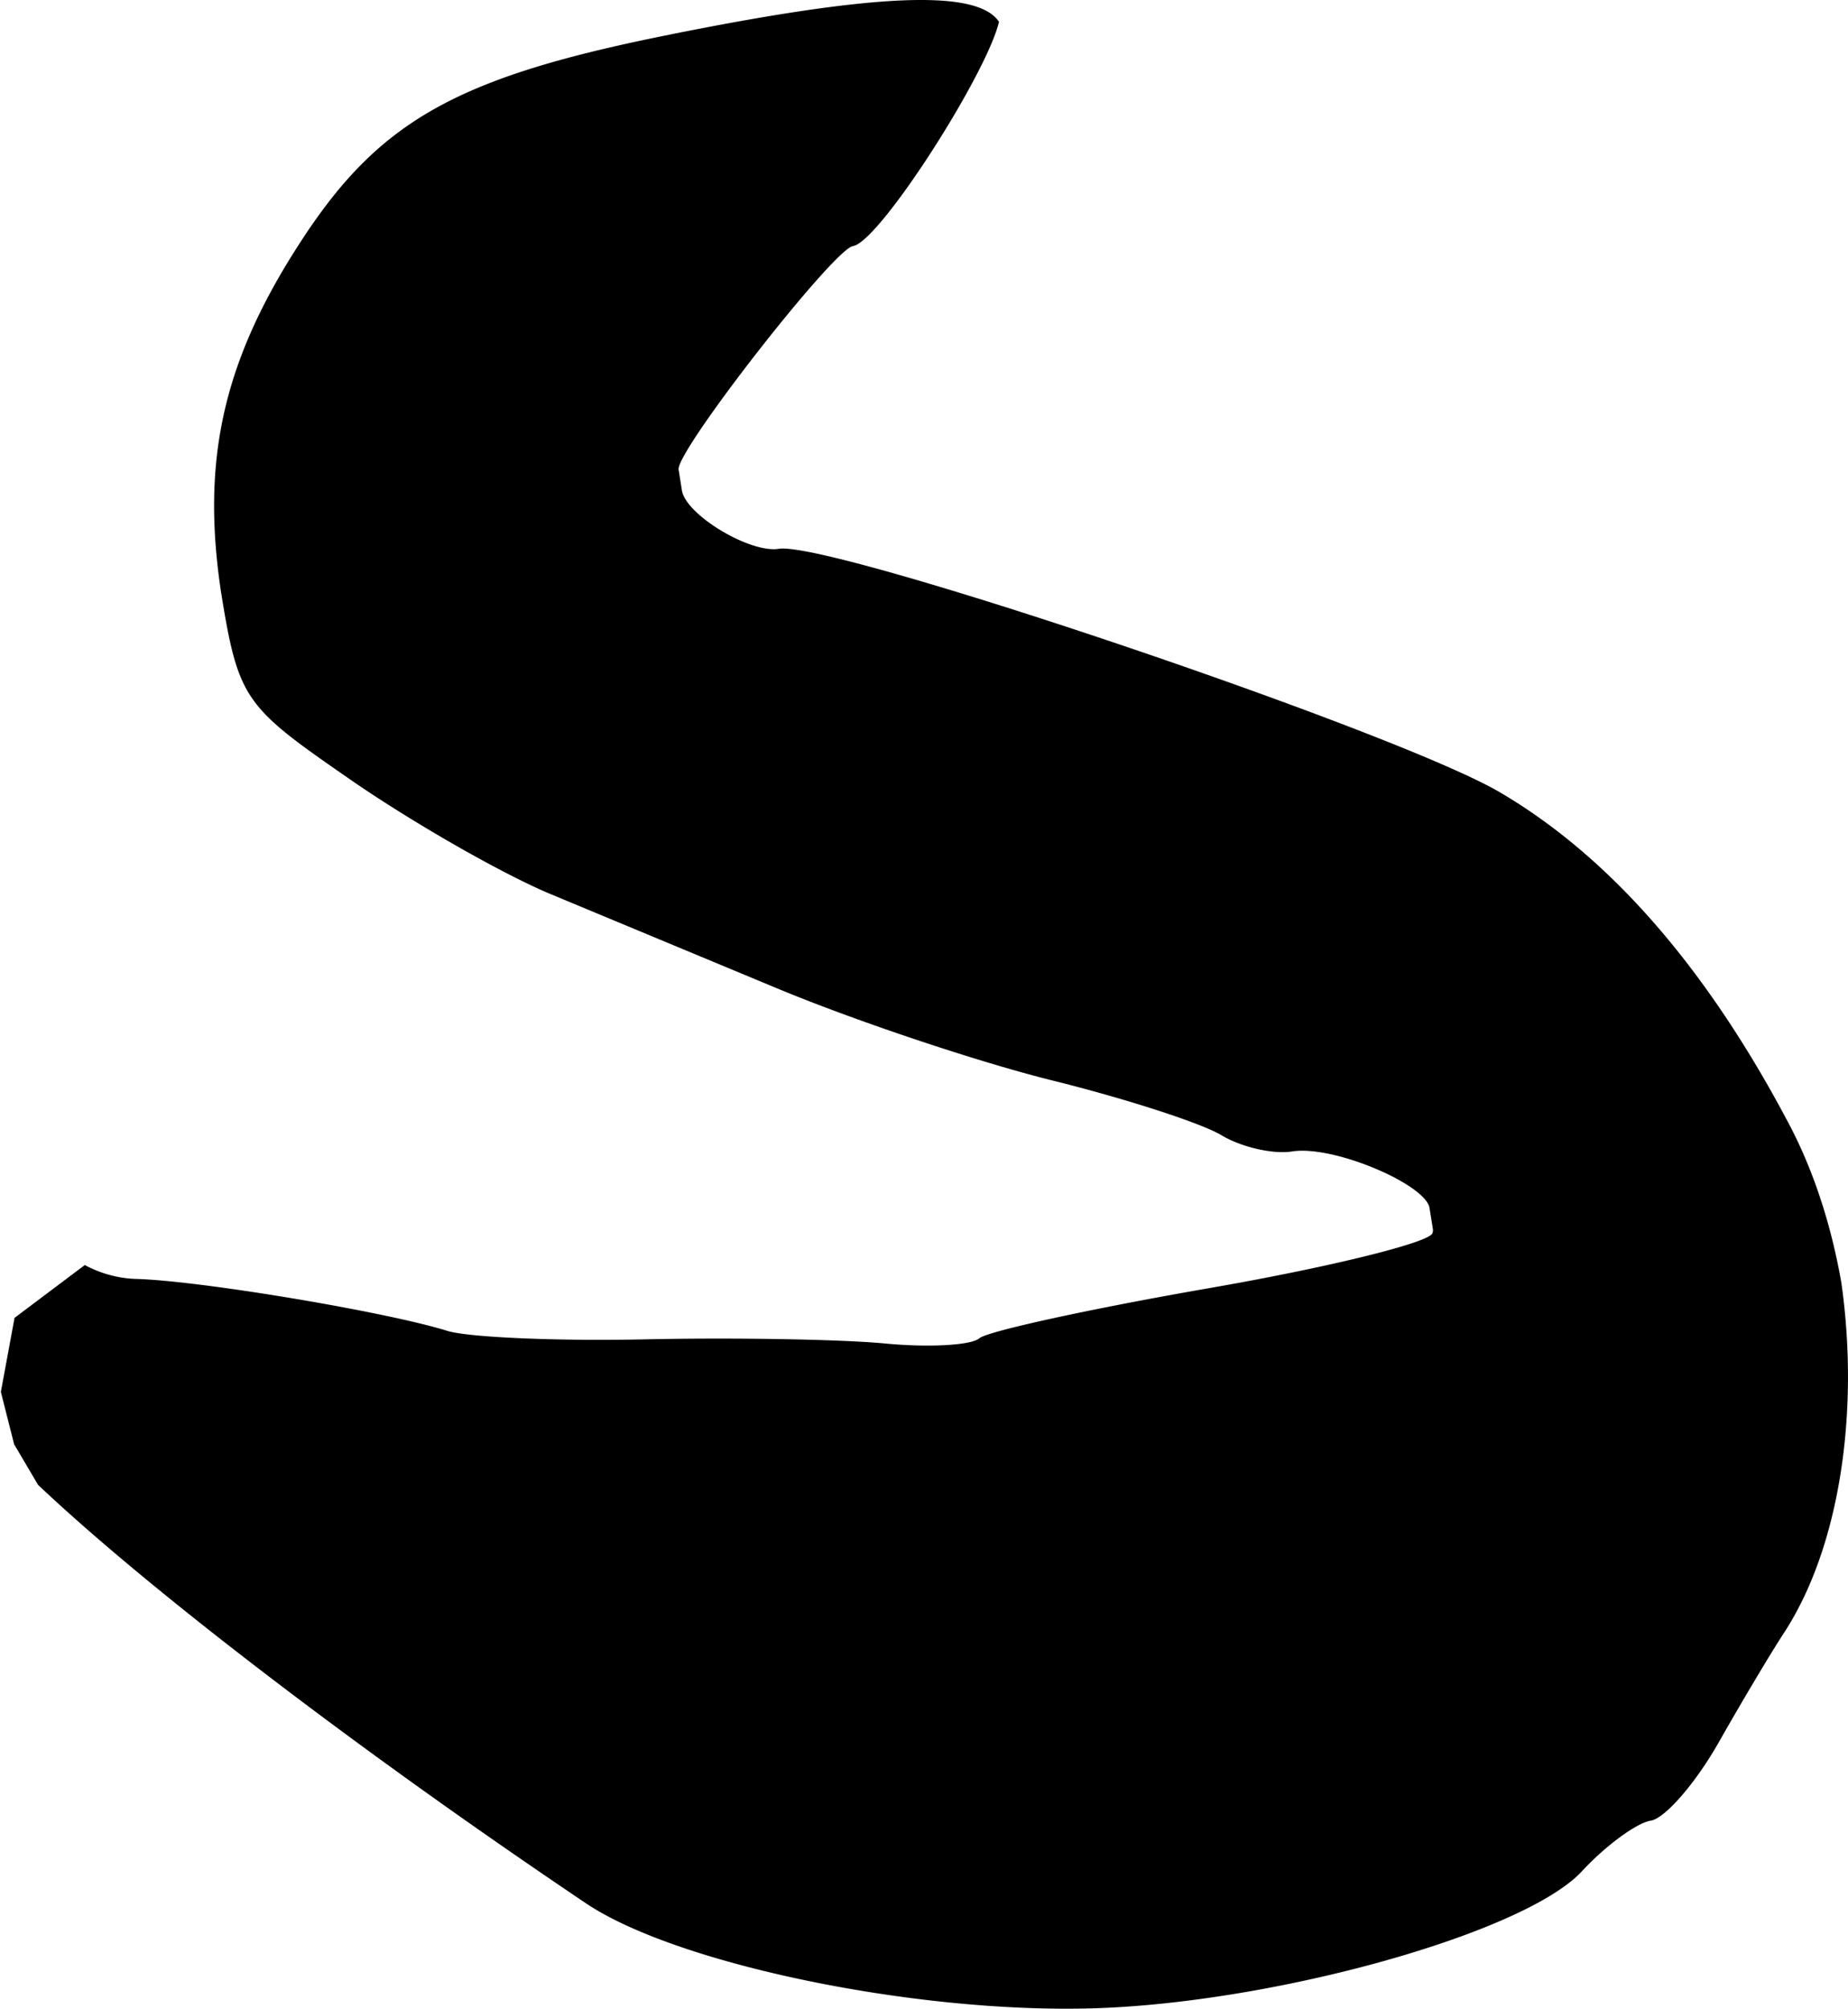 <svg xmlns="http://www.w3.org/2000/svg" width="968" height="1052" fill="none">
  <path fill="#000" d="M306.824 996.607c47.379 31.863 172.116 57.763 265.356 55.073 95.328-2.74 226.506-39.45 256.406-71.75 12.428-13.422 28.686-25.366 36.125-26.546 7.44-1.18 23.442-19.602 35.547-40.946 12.116-21.346 27.407-46.988 33.968-56.992 29.697-45.238 39.839-116.604 30.286-183.792-5.191-29.614-14.272-58.079-27.256-82.737-43.165-81.996-94.081-140.393-151.869-174.181-54.64-31.951-350.208-131.667-377.452-127.345-15.175 2.407-48.725-17.822-50.753-30.602a1.914 1.914 0 0 1-.021-.305 9.67 9.67 0 0 1-.136-.682 1.942 1.942 0 0 1-.02-.306 8.563 8.563 0 0 1-.136-.682 1.82 1.82 0 0 1-.021-.305c-.055-.23-.1-.457-.136-.682a1.829 1.829 0 0 1-.02-.306 9.145 9.145 0 0 1-.137-.682 1.942 1.942 0 0 1-.02-.306 8.563 8.563 0 0 1-.136-.682 1.82 1.82 0 0 1-.021-.305c-.055-.23-.1-.457-.136-.682a1.824 1.824 0 0 1-.021-.306c-.055-.23-.1-.457-.136-.682a1.942 1.942 0 0 1-.02-.306 8.563 8.563 0 0 1-.136-.682 1.82 1.82 0 0 1-.021-.305c-.055-.23-.1-.457-.136-.682a1.824 1.824 0 0 1-.021-.306c-.055-.23-.1-.457-.136-.682a1.829 1.829 0 0 1-.02-.306 8.563 8.563 0 0 1-.136-.682c-1.517-9.558 81.11-115.442 91.346-117.066 13.952-2.213 70.354-90.64 76.464-117.454-11.612-17.45-66.485-14.897-177.802 7.807-106.334 21.704-146.594 44.44-186.741 105.486-41.503 63.111-53.585 115.206-42.891 185.718 9.125 56.493 12.568 59.713 67.955 98.006 32.384 22.392 79.418 49.27 104.533 59.735 25.114 10.464 78.898 32.839 119.524 49.729 40.635 16.878 105.163 38.439 143.395 47.909 38.243 9.469 78.061 22.359 88.497 28.634 10.426 6.276 27.091 10.118 37.042 8.54 22.046-3.498 71.356 17.82 72.086 30.127.085.335.138.664.157.987.085.336.138.665.157.988.085.335.137.664.156.988.085.335.138.664.157.987.085.336.138.665.157.988.084.335.137.664.156.988.085.335.138.664.157.987.085.335.138.665.157.988.084.335.137.664.156.988.085.335.138.664.157.987.258 1.02.219 1.987-.157 2.886-2.08 4.969-54.57 17.858-116.651 28.641-62.07 10.781-116.368 22.622-120.66 26.312-4.282 3.688-26.51 4.911-49.379 2.716-22.877-2.183-79.308-3.17-125.396-2.171-46.087 1-92.848-1.012-103.91-4.45-32.304-10.041-129.255-26.23-162.79-27.179-9.836-.278-19.07-2.977-27.07-7.29L7.614 690.109l-7.16 38.754 6.938 27.425 12.553 21.289c58.77 55.534 168.581 139.454 286.879 219.03Z"/>
</svg>
